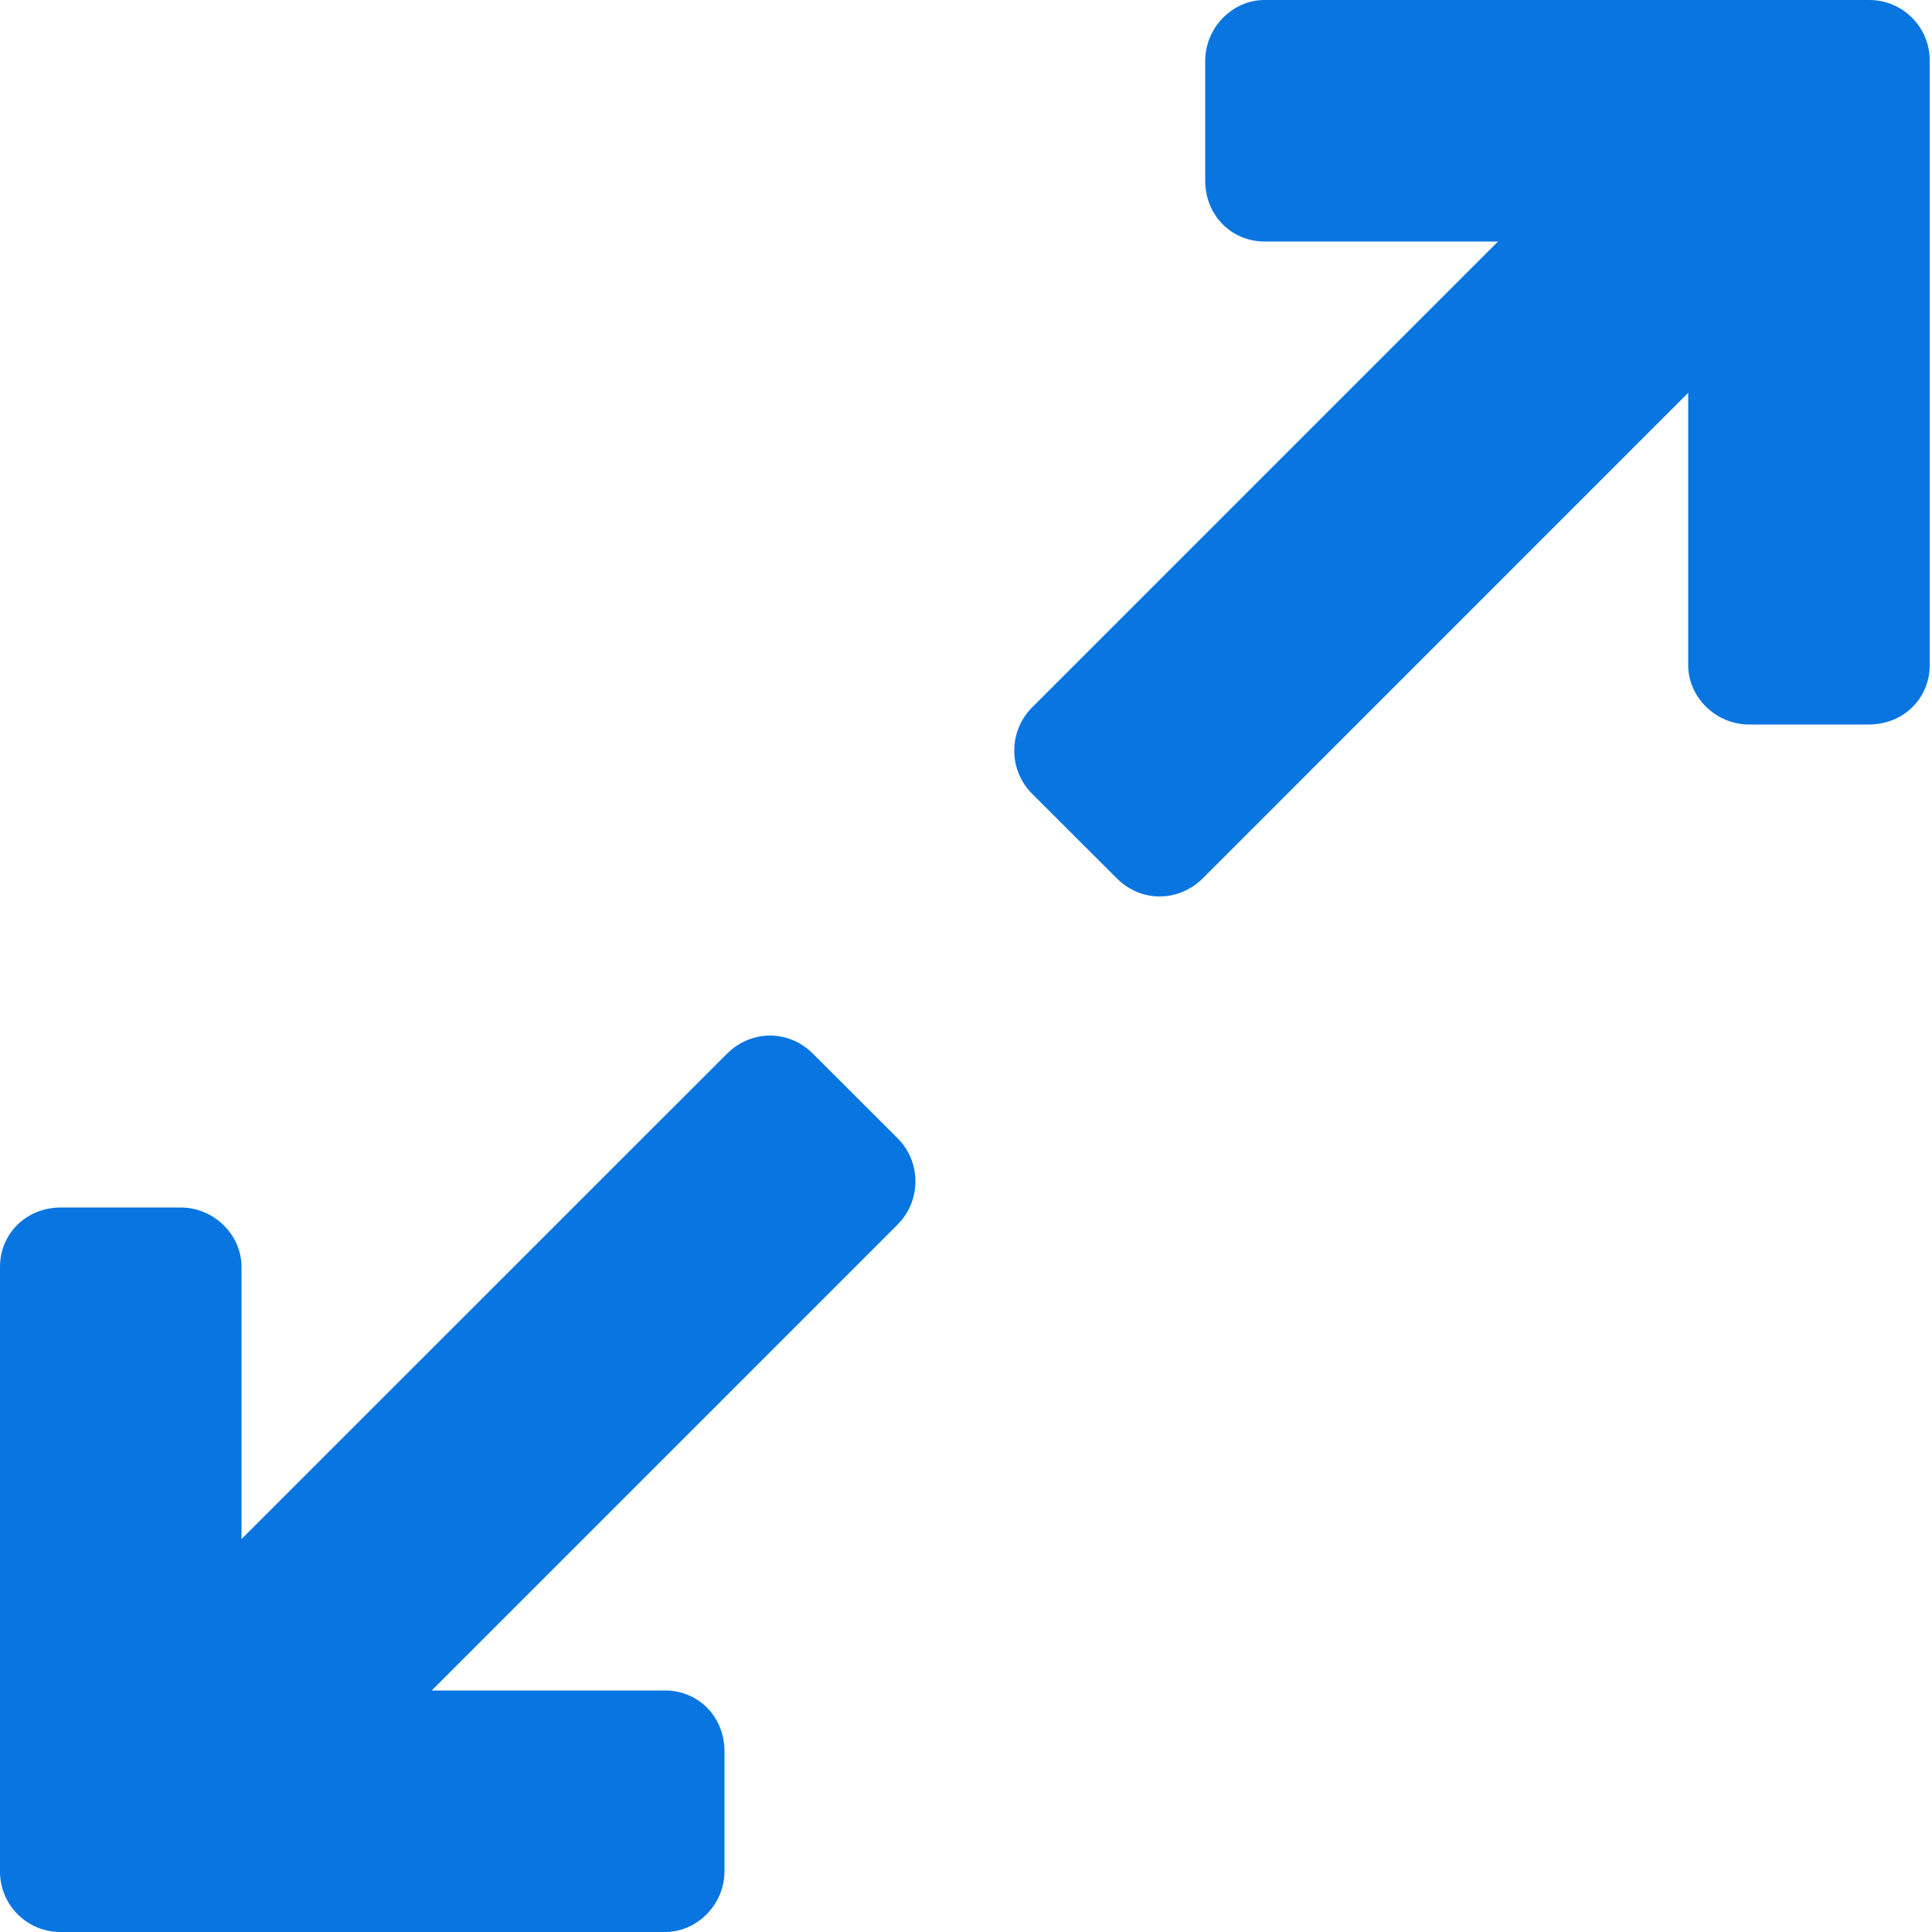 <svg width="16" height="16" viewBox="0 0 16 16" fill="none" xmlns="http://www.w3.org/2000/svg">
<path fill-rule="evenodd" clip-rule="evenodd" d="M5.509 14C5.78 14 6 14.214 6 14.505V15.495C6 15.774 5.772 16 5.509 16H0.5C0.224 16 0 15.776 0 15.5V10.491C0 10.22 0.214 10 0.505 10H1.495C1.774 10 2 10.228 2 10.491V12.746L6.019 8.728C6.216 8.53 6.528 8.521 6.733 8.727L7.434 9.427C7.631 9.624 7.63 9.945 7.433 10.142L3.575 14H5.509ZM10.472 2C10.201 2 9.981 1.786 9.981 1.495V0.505C9.981 0.226 10.209 0 10.472 0H15.481C15.757 0 15.981 0.224 15.981 0.5V5.509C15.981 5.78 15.767 6 15.476 6H14.486C14.207 6 13.981 5.772 13.981 5.509V3.253L9.963 7.272C9.765 7.47 9.453 7.479 9.248 7.273L8.547 6.573C8.35 6.376 8.351 6.055 8.548 5.858L12.406 2H10.472Z" fill="#0875E1"/>
</svg>
